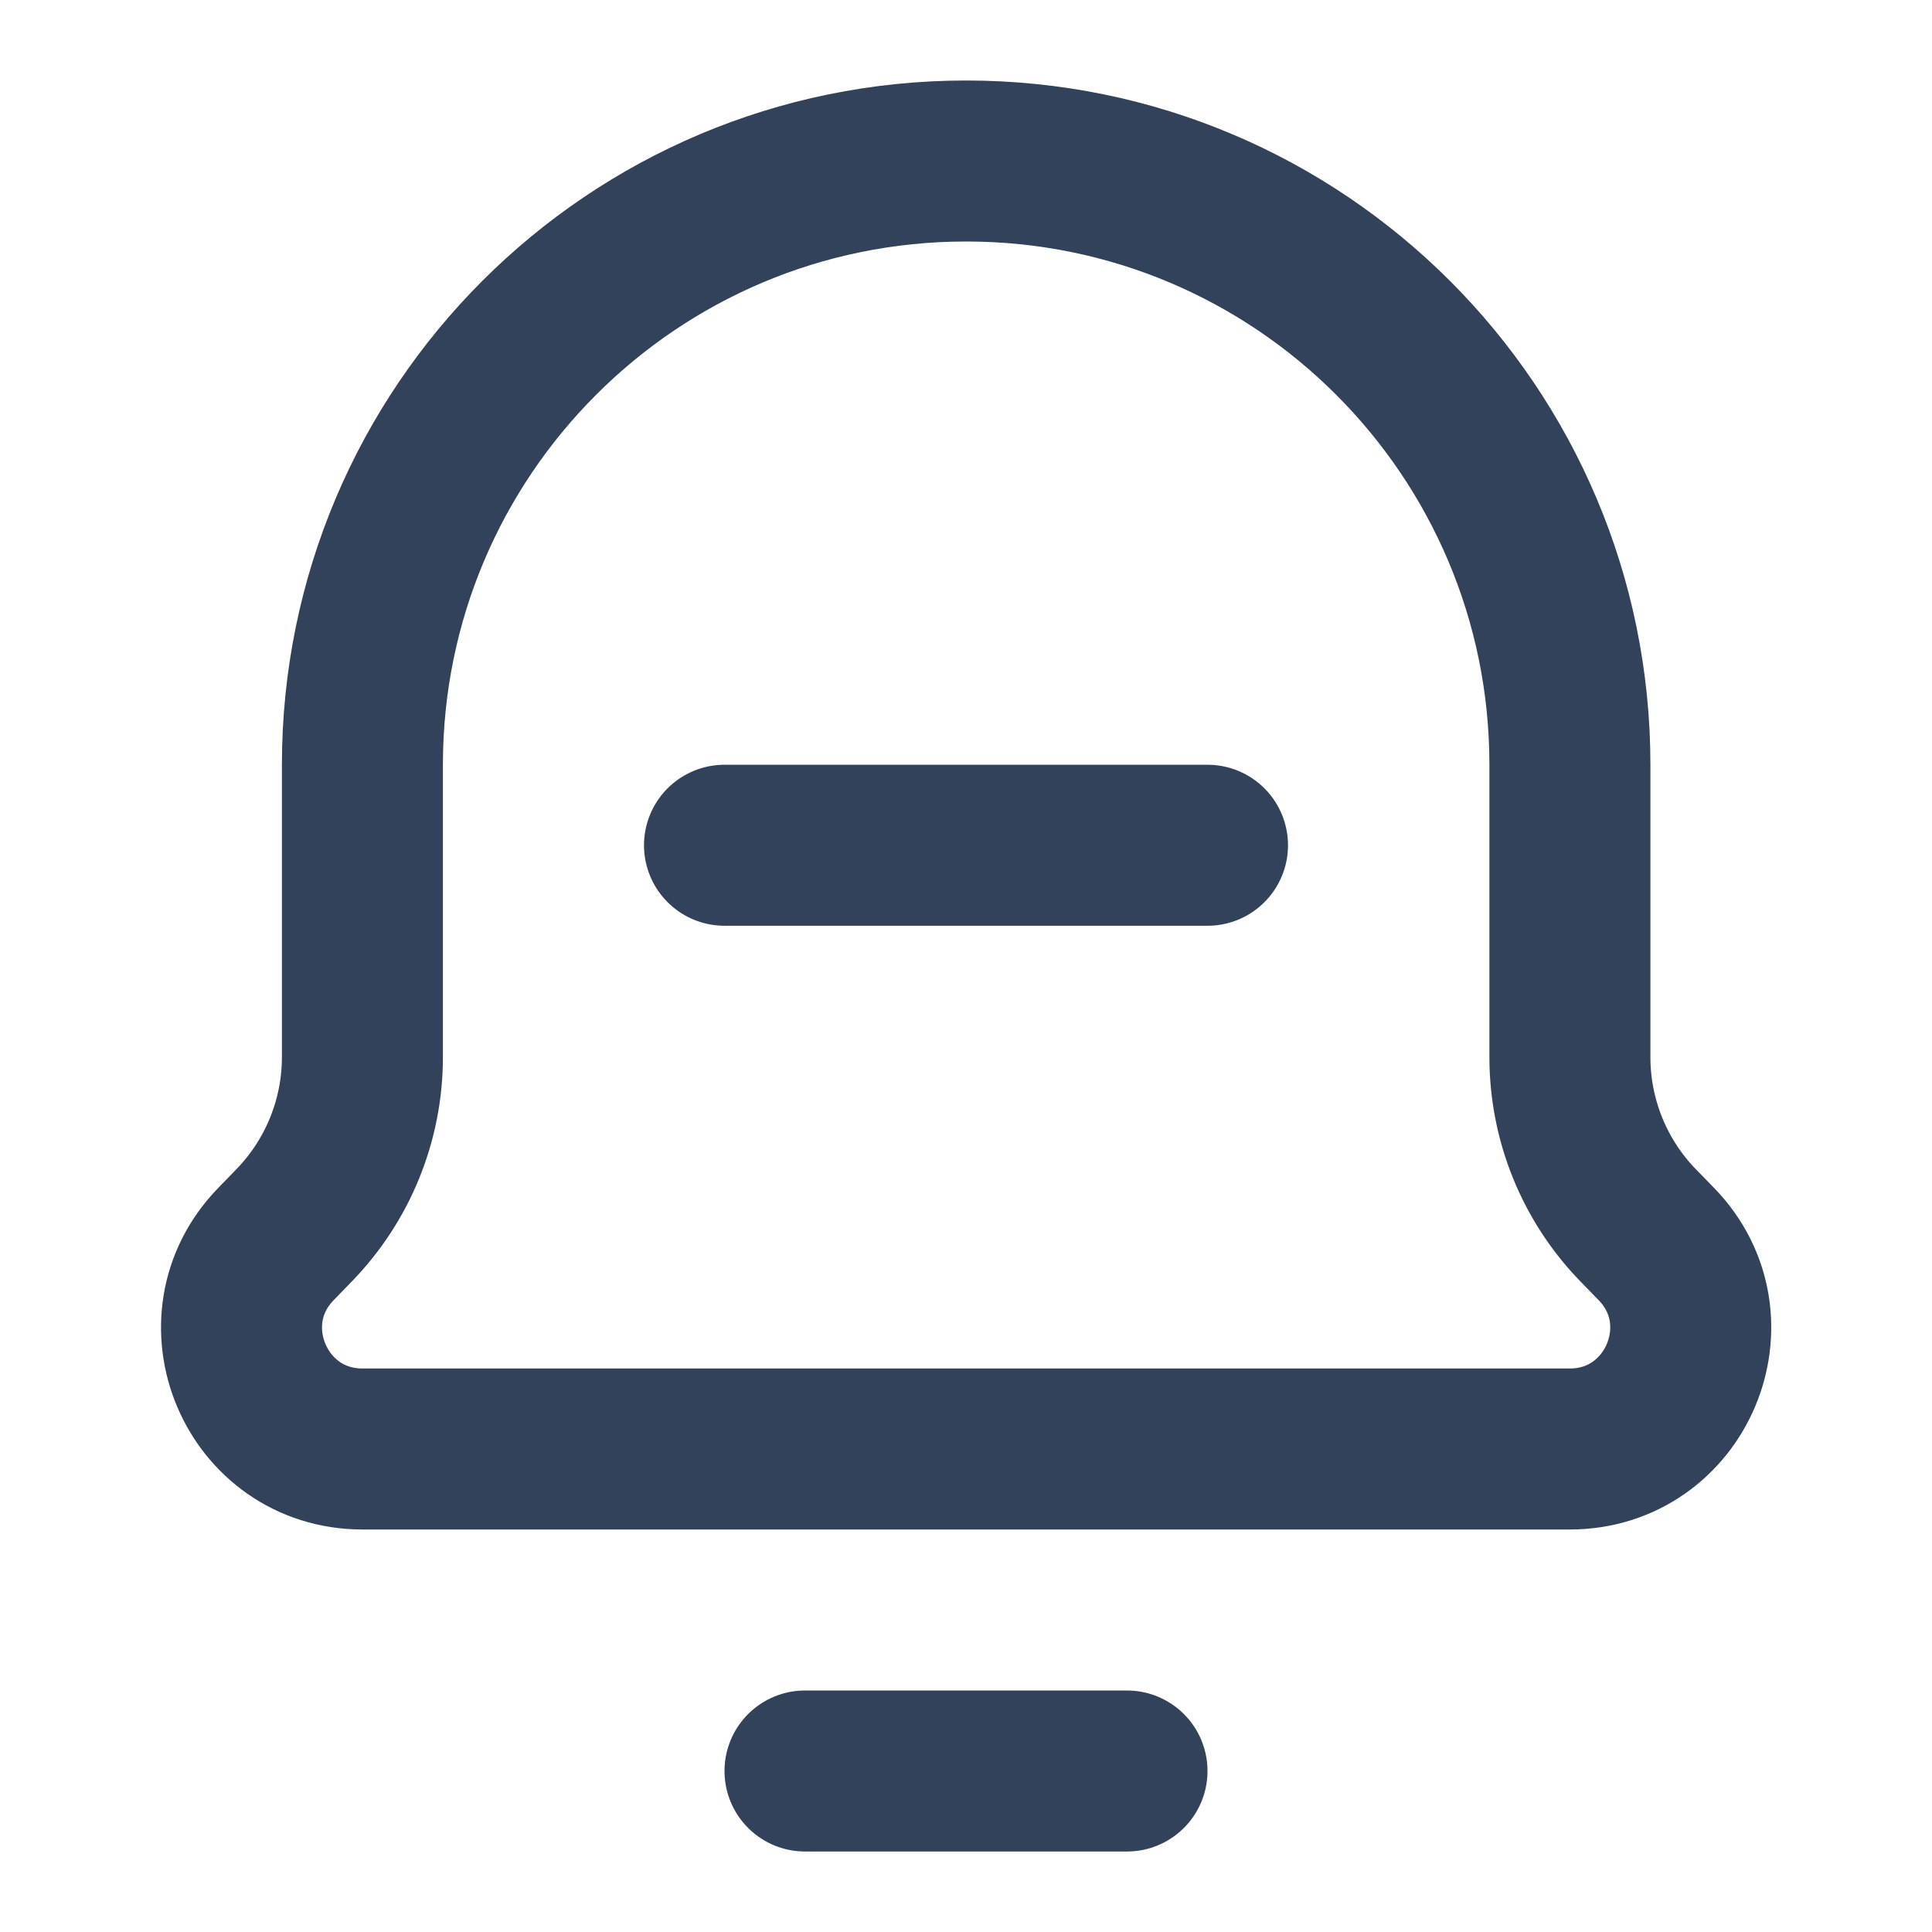 <svg width="24" height="24" viewBox="0 0 24 24" fill="none" xmlns="http://www.w3.org/2000/svg">
<path d="M14 22H10M9 10.5H15M19.502 9.5V13.132C19.502 13.913 19.806 14.663 20.351 15.223L20.576 15.454C21.5 16.405 20.826 18 19.5 18H4.503C3.177 18 2.503 16.405 3.428 15.454L3.652 15.223C4.197 14.663 4.502 13.913 4.502 13.132V9.5C4.502 5.358 7.859 2 12.002 2C16.144 2 19.502 5.358 19.502 9.5Z" stroke="#33425B" stroke-width="2" stroke-linecap="round" stroke-linejoin="round"/>
</svg>
